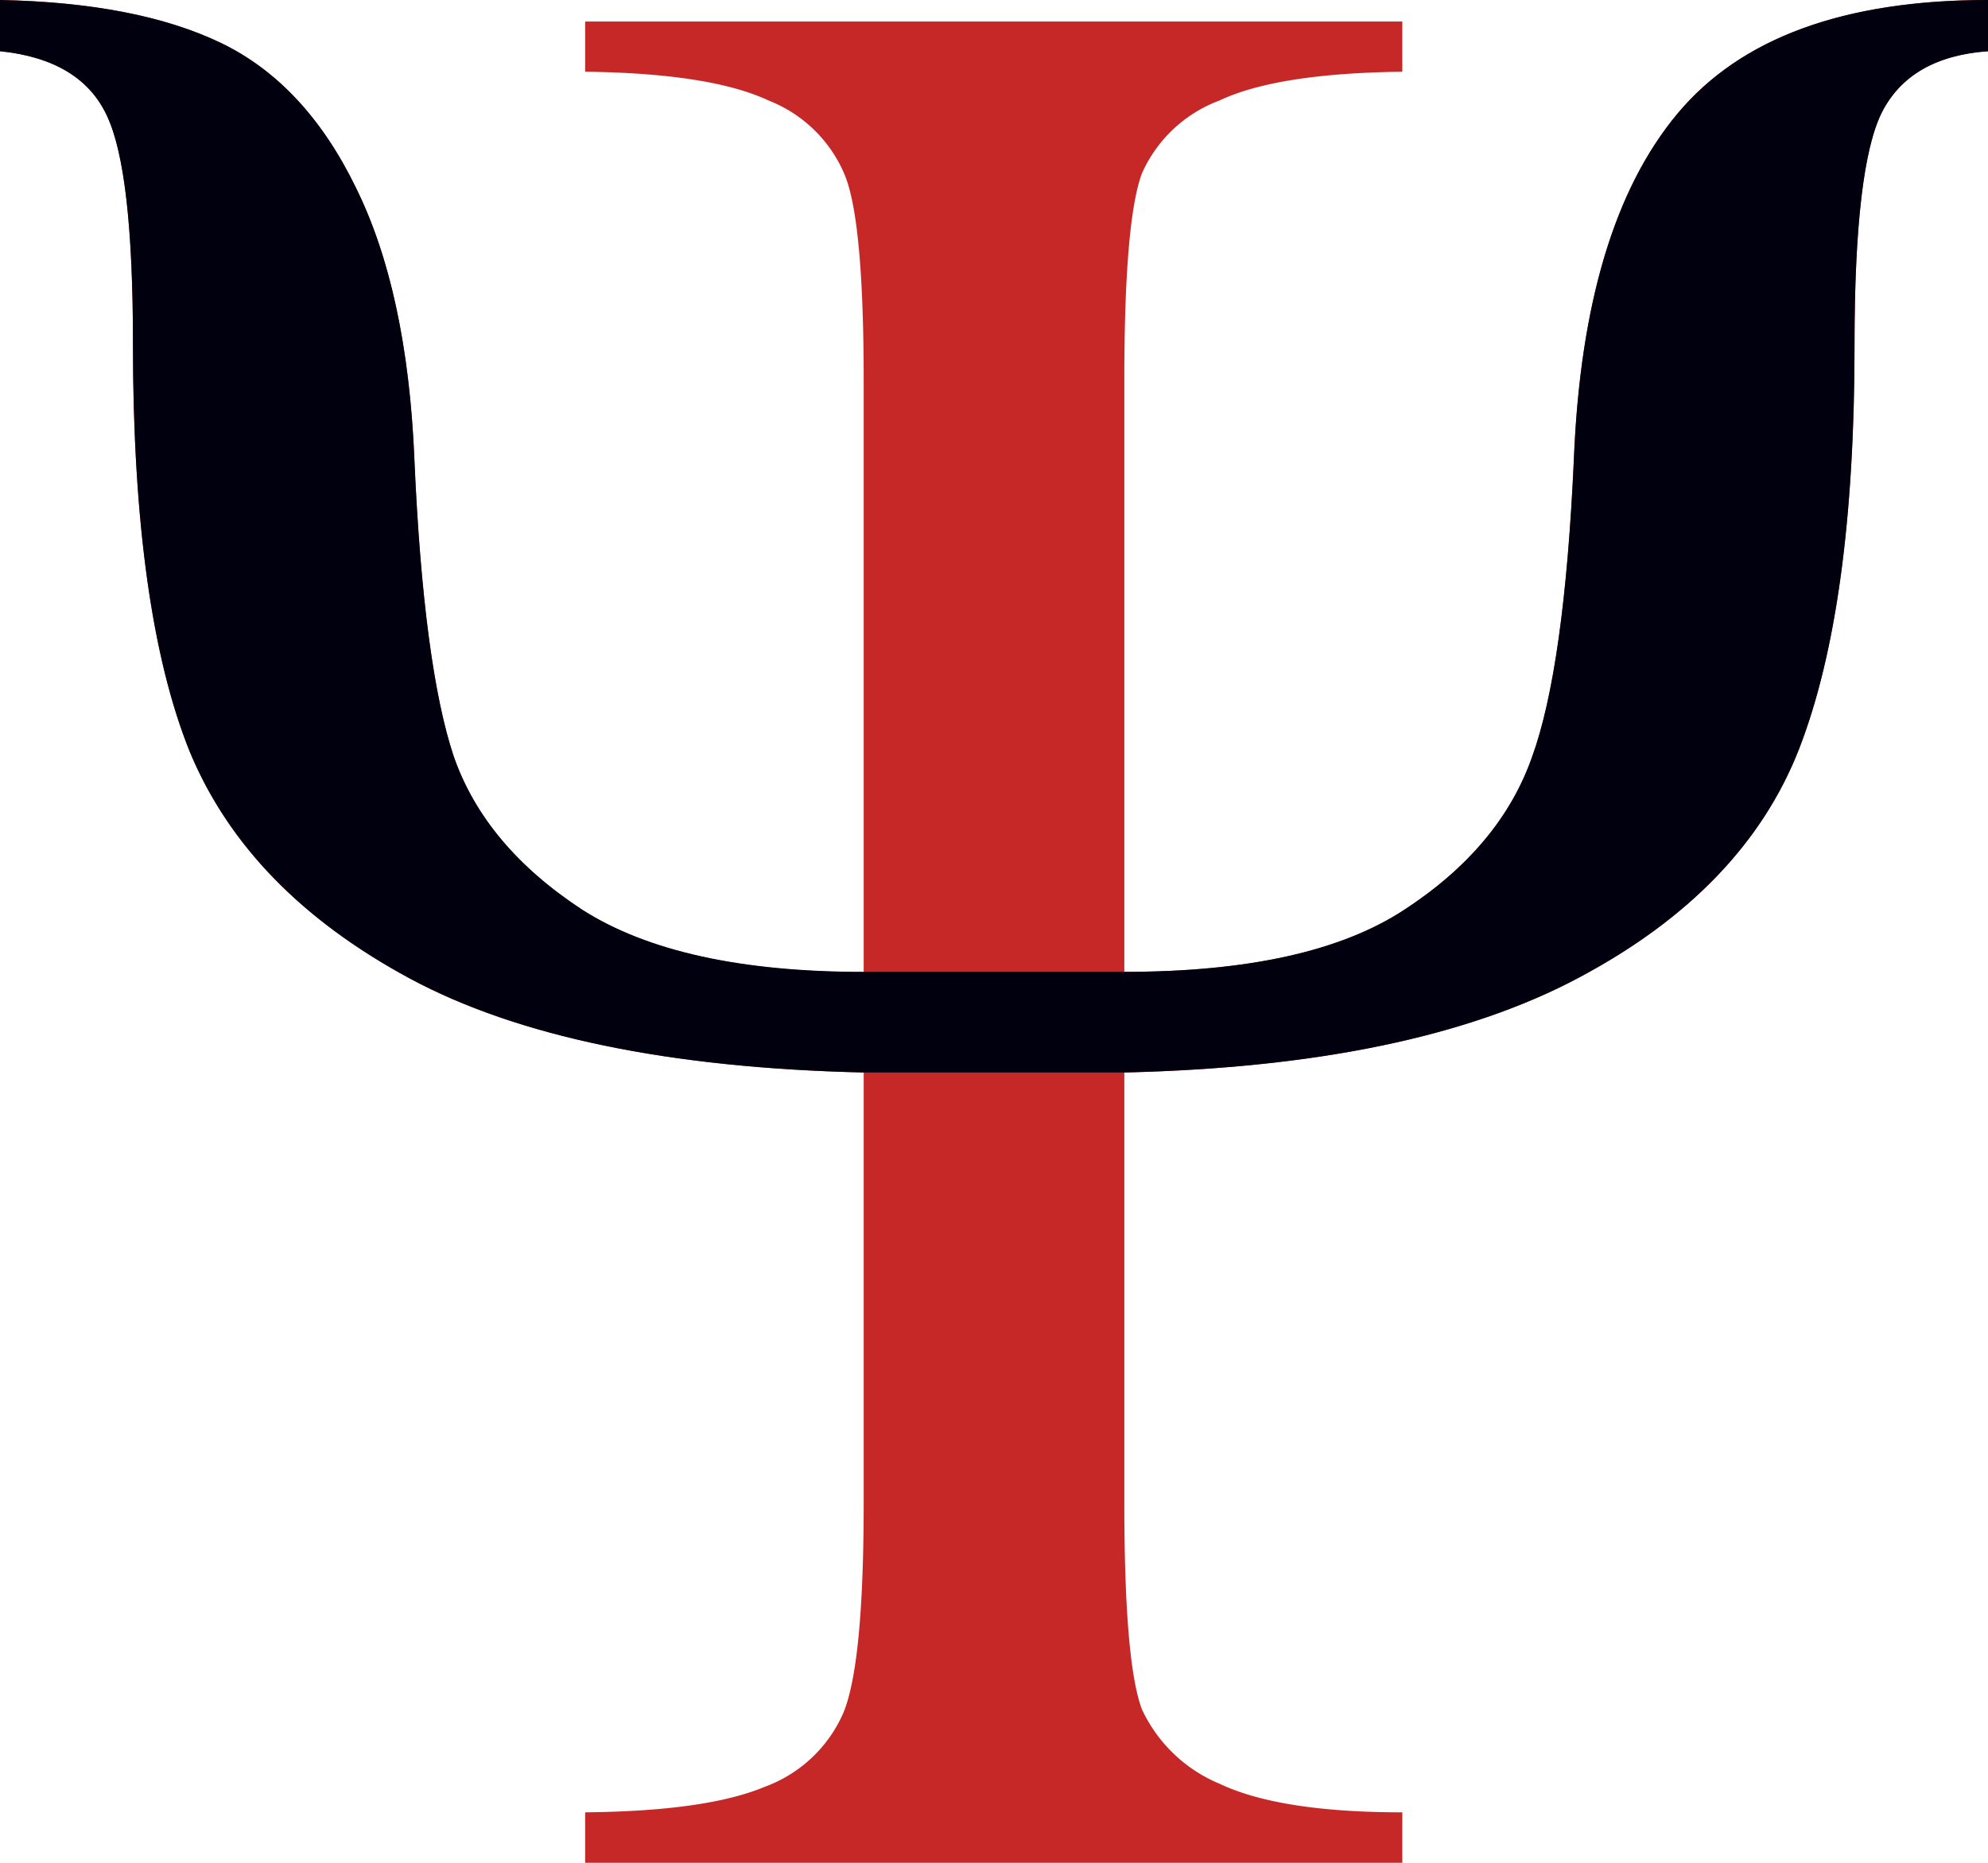 <svg xmlns="http://www.w3.org/2000/svg" viewBox="0 0 7.566 7.09">
   <path d="M0 0v.195C.207.216.343.3.408.443c.066.142.098.43.098.864 0 .678.072 1.198.217 1.556.148.355.428.641.838.862.41.22.985.34 1.726.357v1.639c0 .41-.026.676-.078.8a.522.522 0 0 1-.299.28c-.148.062-.377.094-.683.097v.192h3.11v-.192c-.313 0-.545-.037-.696-.109a.565.565 0 0 1-.295-.283c-.045-.12-.067-.382-.067-.785V4.082c.734-.017 1.31-.137 1.73-.361.421-.224.7-.515.839-.873.14-.362.21-.874.21-1.535 0-.452.035-.747.104-.885.072-.142.208-.219.404-.233V0c-.547 0-.942.144-1.183.434-.238.286-.369.723-.393 1.312-.024.53-.077.91-.16 1.137-.08.227-.242.421-.486.58-.241.158-.596.236-1.065.236V1.447c0-.403.022-.666.067-.787A.522.522 0 0 1 4.64.383c.148-.07.38-.106.697-.11V.082H2.227v.191c.317.004.55.04.699.11a.518.518 0 0 1 .289.283c.048.117.072.378.072.781V3.7c-.465 0-.822-.078-1.07-.236-.248-.162-.411-.357-.49-.584-.076-.227-.127-.606-.15-1.133-.018-.427-.093-.771-.223-1.033C1.226.45 1.055.267.842.164.628.061.348.007 0 0z" style="-inkscape-font-specification:serif" fill="#c62828"/>
   <path style="-inkscape-font-specification:serif" d="M0 0v.195C.207.216.343.3.408.443c.066.142.098.43.098.864 0 .678.072 1.198.217 1.556.148.355.428.641.838.862.41.22.985.34 1.726.357h.992c.734-.017 1.31-.137 1.73-.361.421-.224.7-.515.839-.873.14-.362.21-.874.21-1.535 0-.452.035-.747.104-.885.072-.142.208-.219.404-.233V0c-.547 0-.942.144-1.183.434-.238.286-.369.723-.393 1.312-.024.53-.077.91-.16 1.137-.08.227-.242.421-.486.58-.241.158-.596.236-1.065.236h-.992c-.465 0-.822-.078-1.07-.236-.248-.162-.411-.357-.49-.584-.076-.227-.127-.606-.15-1.133-.018-.427-.093-.771-.223-1.033C1.226.45 1.055.267.842.164.628.061.348.007 0 0z" fill="#00000f"/>
</svg>
